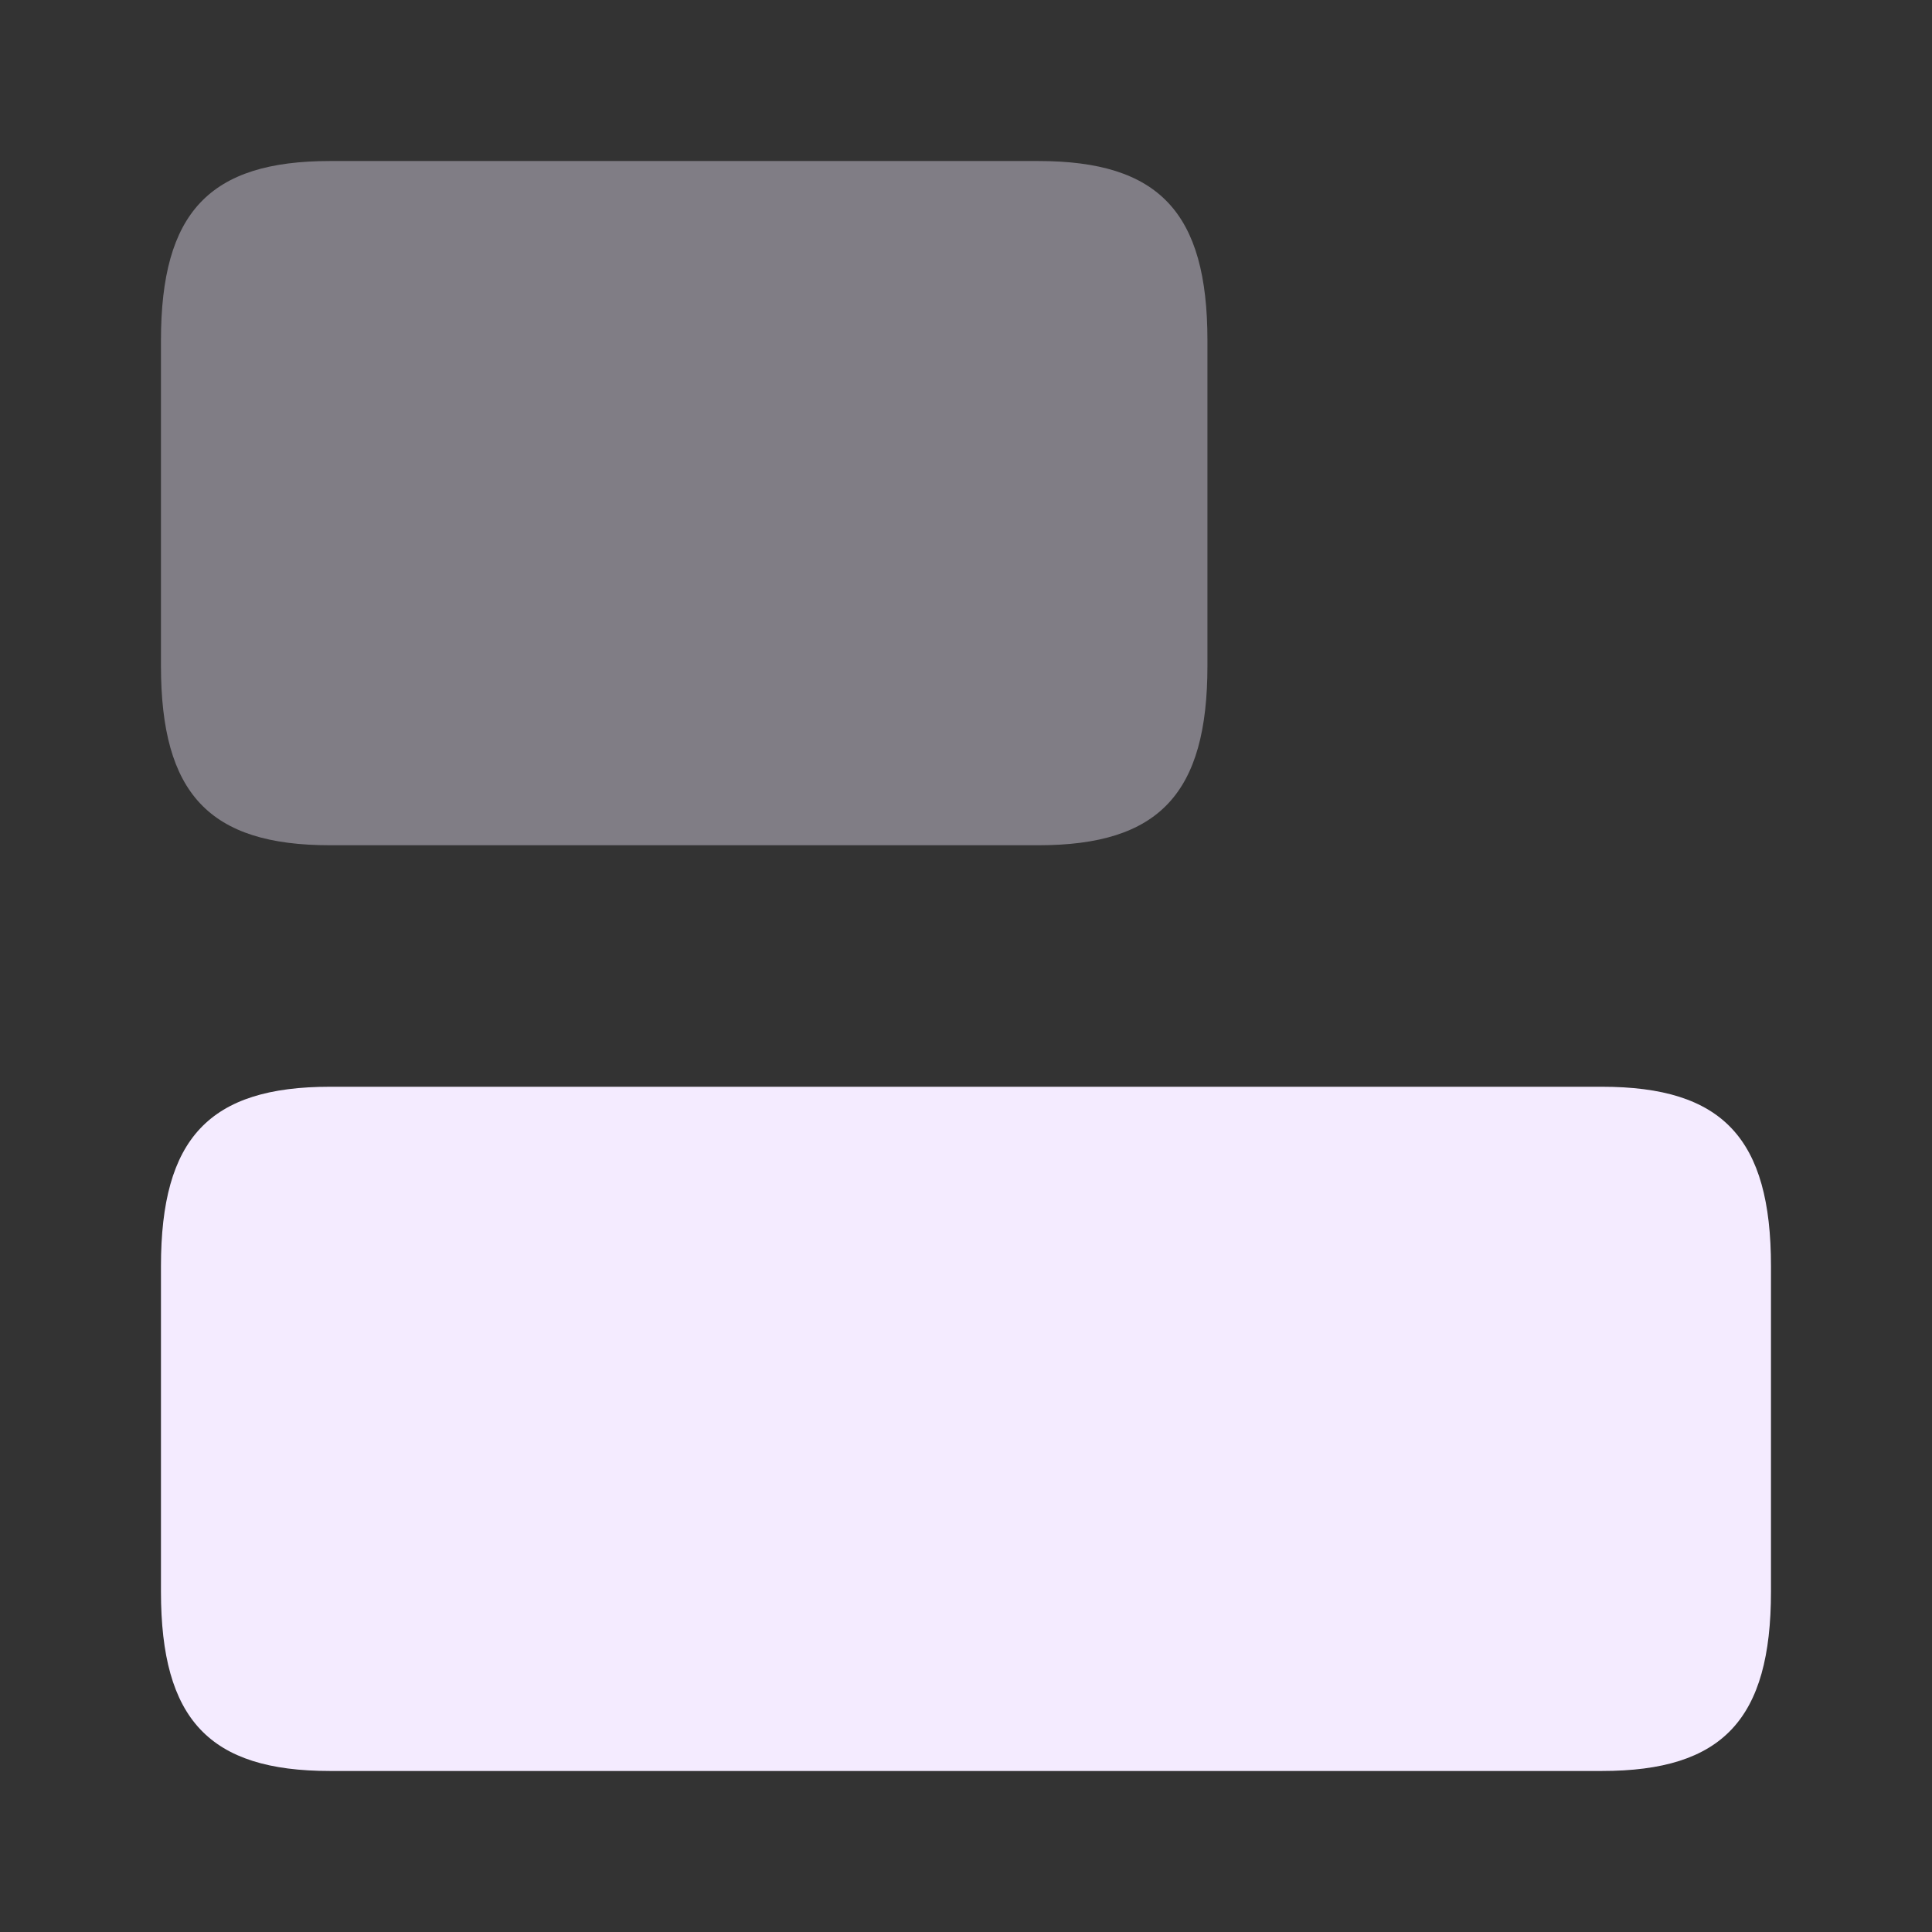 <svg width="32" height="32" viewBox="0 0 32 32" fill="none" xmlns="http://www.w3.org/2000/svg">
<rect x="0" y="0" width="32" height="32" fill="#333333" stroke="none"/>
<path d="M26.533 18H5.466C3.466 18 2.666 18.853 2.666 20.973V26.36C2.666 28.48 3.466 29.333 5.466 29.333H26.533C28.533 29.333 29.333 28.48 29.333 26.36V20.973C29.333 18.853 28.533 18 26.533 18Z" fill="#F4EBFF"/>
<path opacity="0.4" d="M17.199 2.667H5.466C3.466 2.667 2.666 3.52 2.666 5.64V11.027C2.666 13.146 3.466 14 5.466 14H17.199C19.199 14 19.999 13.146 19.999 11.027V5.64C19.999 3.52 19.199 2.667 17.199 2.667Z" fill="#F4EBFF"/>
</svg>
